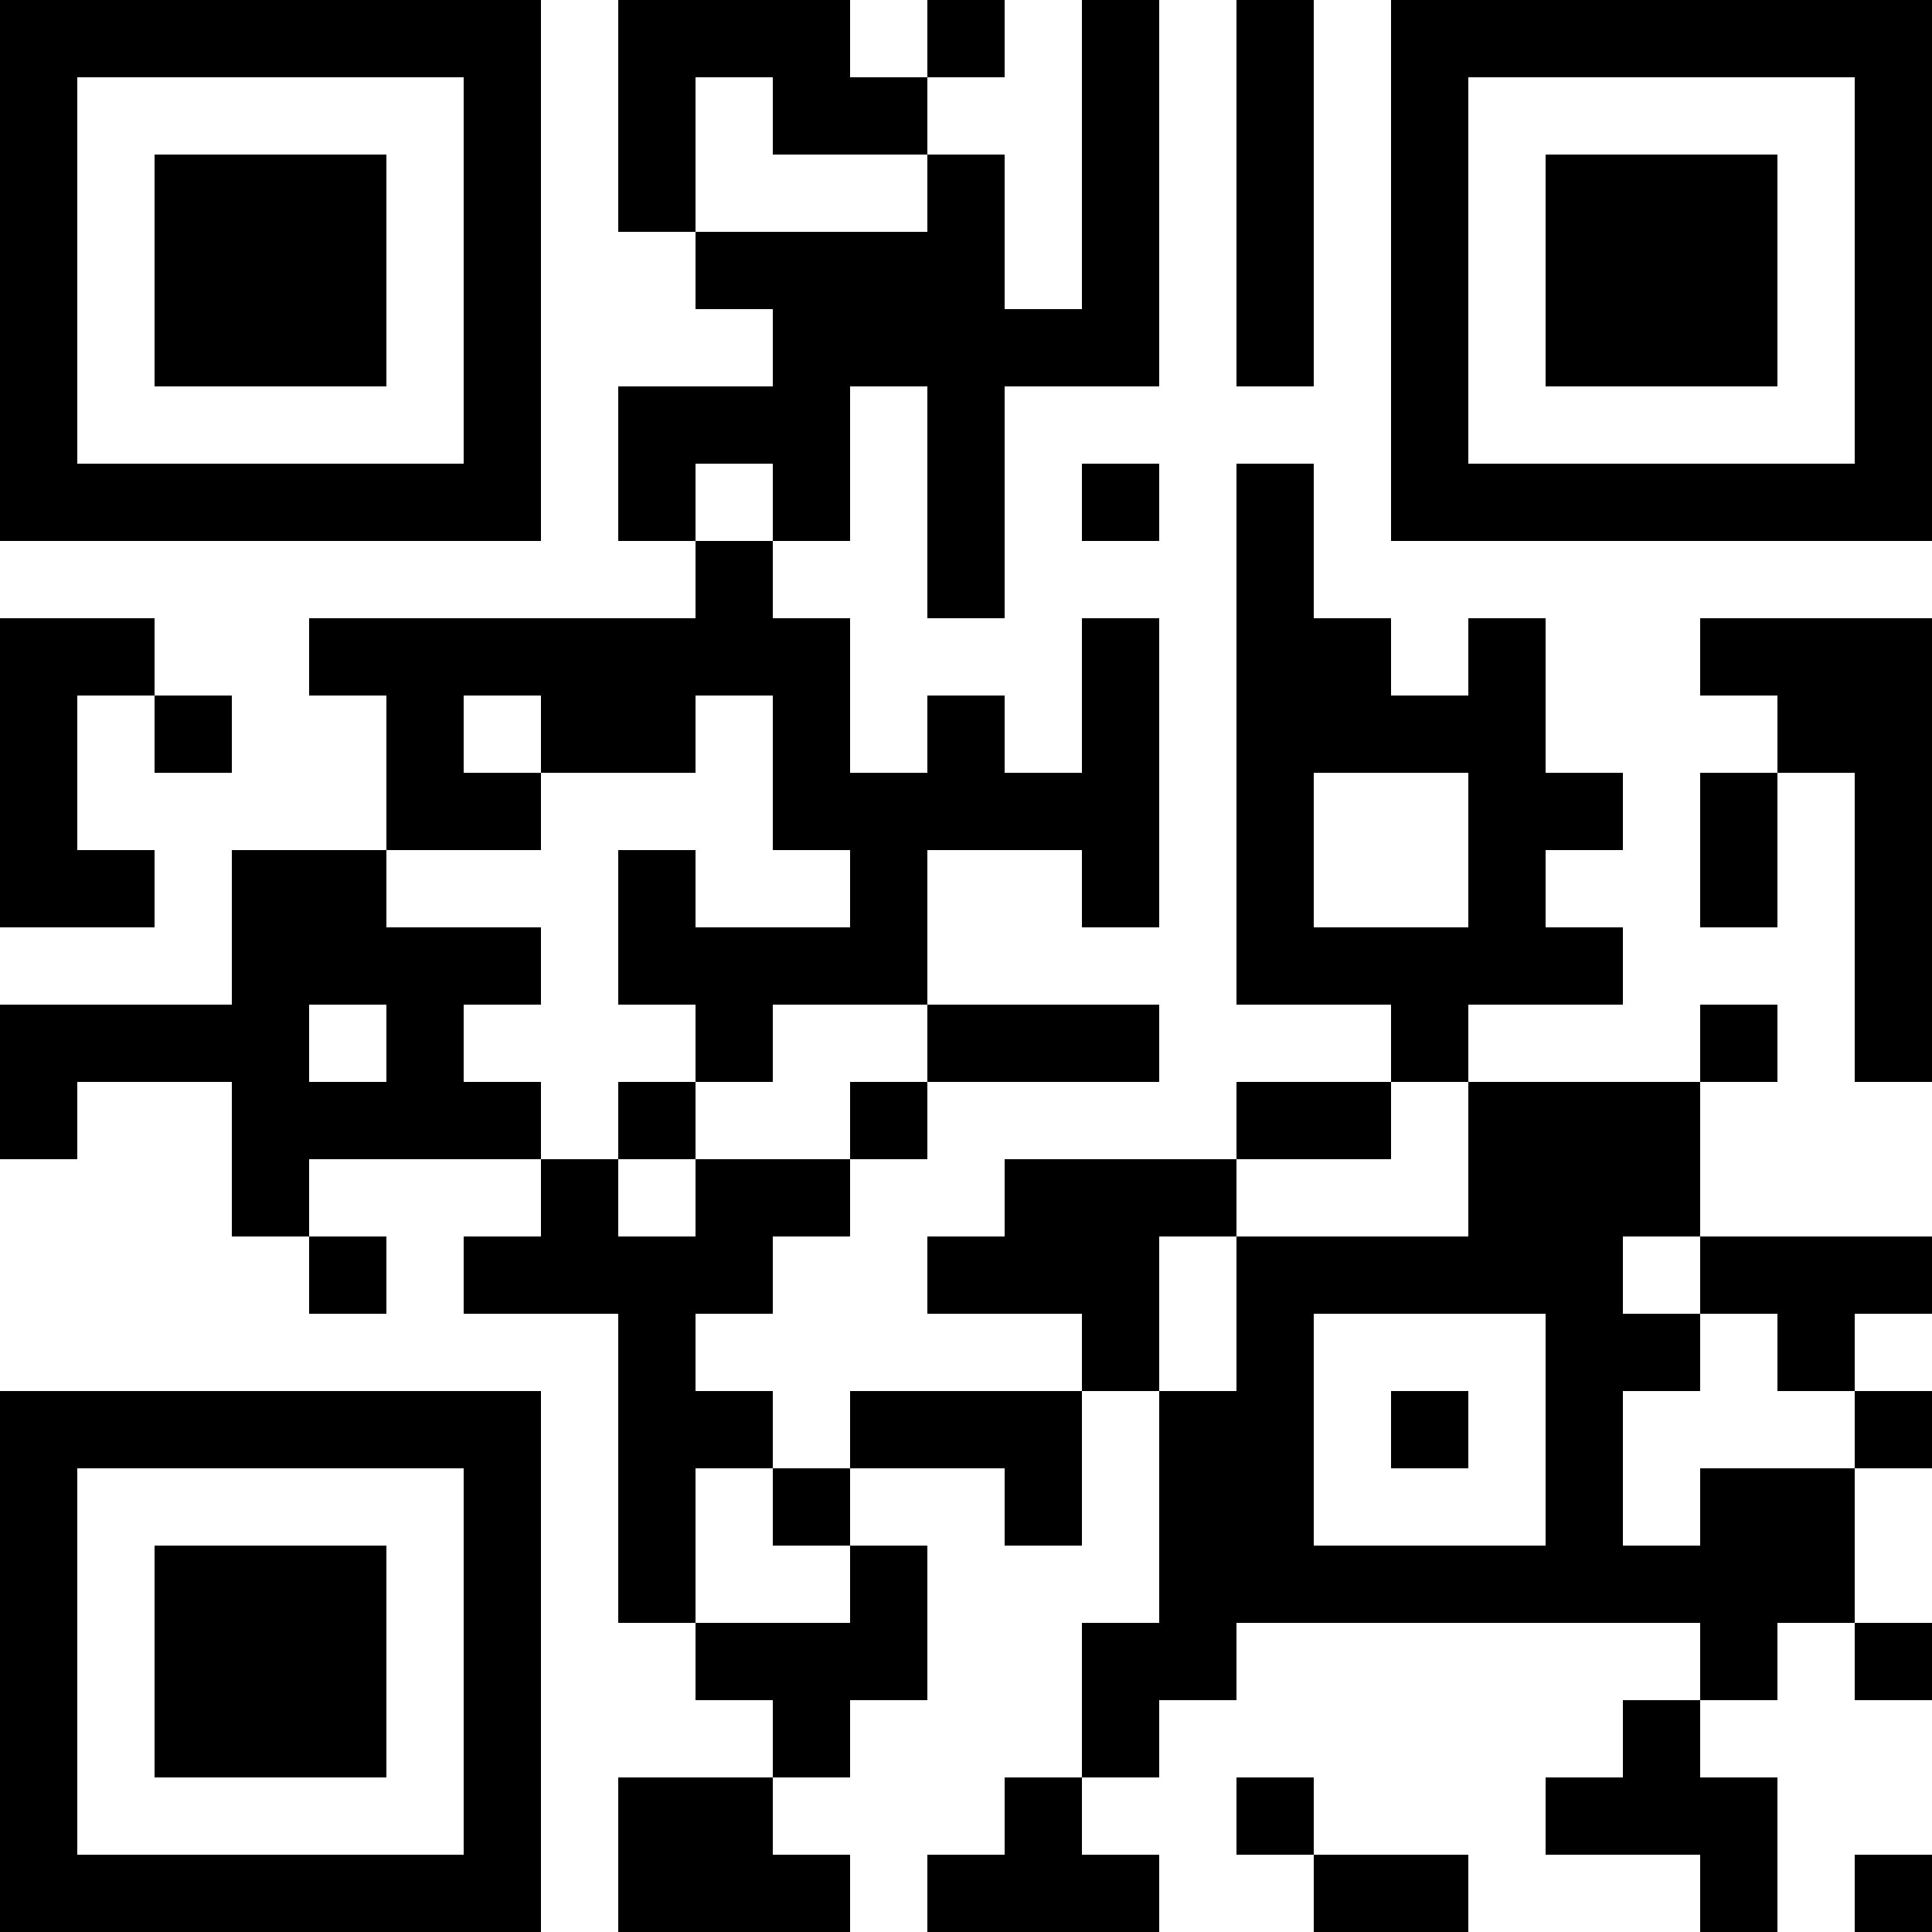 <?xml version="1.0" standalone="yes"?>
<svg xmlns="http://www.w3.org/2000/svg" version="1.1" width="410" height="410">
<rect x="0" y="0" width="410" height="410" style="fill:#ffffff;shape-rendering:crispEdges;"/>
<rect x="0" y="0" width="16.4" height="16.4" style="fill:#000000;shape-rendering:crispEdges;"/>
<rect x="16.4" y="0" width="16.4" height="16.4" style="fill:#000000;shape-rendering:crispEdges;"/>
<rect x="32.8" y="0" width="16.4" height="16.4" style="fill:#000000;shape-rendering:crispEdges;"/>
<rect x="49.2" y="0" width="16.4" height="16.4" style="fill:#000000;shape-rendering:crispEdges;"/>
<rect x="65.6" y="0" width="16.4" height="16.4" style="fill:#000000;shape-rendering:crispEdges;"/>
<rect x="82" y="0" width="16.4" height="16.4" style="fill:#000000;shape-rendering:crispEdges;"/>
<rect x="98.4" y="0" width="16.4" height="16.4" style="fill:#000000;shape-rendering:crispEdges;"/>
<rect x="131.2" y="0" width="16.4" height="16.4" style="fill:#000000;shape-rendering:crispEdges;"/>
<rect x="147.6" y="0" width="16.4" height="16.4" style="fill:#000000;shape-rendering:crispEdges;"/>
<rect x="164" y="0" width="16.4" height="16.4" style="fill:#000000;shape-rendering:crispEdges;"/>
<rect x="196.8" y="0" width="16.4" height="16.4" style="fill:#000000;shape-rendering:crispEdges;"/>
<rect x="229.6" y="0" width="16.4" height="16.4" style="fill:#000000;shape-rendering:crispEdges;"/>
<rect x="262.4" y="0" width="16.4" height="16.4" style="fill:#000000;shape-rendering:crispEdges;"/>
<rect x="295.2" y="0" width="16.4" height="16.4" style="fill:#000000;shape-rendering:crispEdges;"/>
<rect x="311.6" y="0" width="16.4" height="16.4" style="fill:#000000;shape-rendering:crispEdges;"/>
<rect x="328" y="0" width="16.4" height="16.4" style="fill:#000000;shape-rendering:crispEdges;"/>
<rect x="344.4" y="0" width="16.4" height="16.4" style="fill:#000000;shape-rendering:crispEdges;"/>
<rect x="360.8" y="0" width="16.4" height="16.4" style="fill:#000000;shape-rendering:crispEdges;"/>
<rect x="377.2" y="0" width="16.4" height="16.4" style="fill:#000000;shape-rendering:crispEdges;"/>
<rect x="393.6" y="0" width="16.4" height="16.4" style="fill:#000000;shape-rendering:crispEdges;"/>
<rect x="0" y="16.4" width="16.4" height="16.4" style="fill:#000000;shape-rendering:crispEdges;"/>
<rect x="98.4" y="16.4" width="16.4" height="16.4" style="fill:#000000;shape-rendering:crispEdges;"/>
<rect x="131.2" y="16.4" width="16.4" height="16.4" style="fill:#000000;shape-rendering:crispEdges;"/>
<rect x="164" y="16.4" width="16.4" height="16.4" style="fill:#000000;shape-rendering:crispEdges;"/>
<rect x="180.4" y="16.4" width="16.4" height="16.4" style="fill:#000000;shape-rendering:crispEdges;"/>
<rect x="229.6" y="16.4" width="16.4" height="16.4" style="fill:#000000;shape-rendering:crispEdges;"/>
<rect x="262.4" y="16.4" width="16.4" height="16.4" style="fill:#000000;shape-rendering:crispEdges;"/>
<rect x="295.2" y="16.4" width="16.4" height="16.4" style="fill:#000000;shape-rendering:crispEdges;"/>
<rect x="393.6" y="16.4" width="16.4" height="16.4" style="fill:#000000;shape-rendering:crispEdges;"/>
<rect x="0" y="32.8" width="16.4" height="16.4" style="fill:#000000;shape-rendering:crispEdges;"/>
<rect x="32.8" y="32.8" width="16.4" height="16.4" style="fill:#000000;shape-rendering:crispEdges;"/>
<rect x="49.2" y="32.8" width="16.4" height="16.4" style="fill:#000000;shape-rendering:crispEdges;"/>
<rect x="65.6" y="32.8" width="16.4" height="16.4" style="fill:#000000;shape-rendering:crispEdges;"/>
<rect x="98.4" y="32.8" width="16.4" height="16.4" style="fill:#000000;shape-rendering:crispEdges;"/>
<rect x="131.2" y="32.8" width="16.4" height="16.4" style="fill:#000000;shape-rendering:crispEdges;"/>
<rect x="196.8" y="32.8" width="16.4" height="16.4" style="fill:#000000;shape-rendering:crispEdges;"/>
<rect x="229.6" y="32.8" width="16.4" height="16.4" style="fill:#000000;shape-rendering:crispEdges;"/>
<rect x="262.4" y="32.8" width="16.4" height="16.4" style="fill:#000000;shape-rendering:crispEdges;"/>
<rect x="295.2" y="32.8" width="16.4" height="16.4" style="fill:#000000;shape-rendering:crispEdges;"/>
<rect x="328" y="32.8" width="16.4" height="16.4" style="fill:#000000;shape-rendering:crispEdges;"/>
<rect x="344.4" y="32.8" width="16.4" height="16.4" style="fill:#000000;shape-rendering:crispEdges;"/>
<rect x="360.8" y="32.8" width="16.4" height="16.4" style="fill:#000000;shape-rendering:crispEdges;"/>
<rect x="393.6" y="32.8" width="16.4" height="16.4" style="fill:#000000;shape-rendering:crispEdges;"/>
<rect x="0" y="49.2" width="16.4" height="16.4" style="fill:#000000;shape-rendering:crispEdges;"/>
<rect x="32.8" y="49.2" width="16.4" height="16.4" style="fill:#000000;shape-rendering:crispEdges;"/>
<rect x="49.2" y="49.2" width="16.4" height="16.4" style="fill:#000000;shape-rendering:crispEdges;"/>
<rect x="65.6" y="49.2" width="16.4" height="16.4" style="fill:#000000;shape-rendering:crispEdges;"/>
<rect x="98.4" y="49.2" width="16.4" height="16.4" style="fill:#000000;shape-rendering:crispEdges;"/>
<rect x="147.6" y="49.2" width="16.4" height="16.4" style="fill:#000000;shape-rendering:crispEdges;"/>
<rect x="164" y="49.2" width="16.4" height="16.4" style="fill:#000000;shape-rendering:crispEdges;"/>
<rect x="180.4" y="49.2" width="16.4" height="16.4" style="fill:#000000;shape-rendering:crispEdges;"/>
<rect x="196.8" y="49.2" width="16.4" height="16.4" style="fill:#000000;shape-rendering:crispEdges;"/>
<rect x="229.6" y="49.2" width="16.4" height="16.4" style="fill:#000000;shape-rendering:crispEdges;"/>
<rect x="262.4" y="49.2" width="16.4" height="16.4" style="fill:#000000;shape-rendering:crispEdges;"/>
<rect x="295.2" y="49.2" width="16.4" height="16.4" style="fill:#000000;shape-rendering:crispEdges;"/>
<rect x="328" y="49.2" width="16.4" height="16.4" style="fill:#000000;shape-rendering:crispEdges;"/>
<rect x="344.4" y="49.2" width="16.4" height="16.4" style="fill:#000000;shape-rendering:crispEdges;"/>
<rect x="360.8" y="49.2" width="16.4" height="16.4" style="fill:#000000;shape-rendering:crispEdges;"/>
<rect x="393.6" y="49.2" width="16.4" height="16.4" style="fill:#000000;shape-rendering:crispEdges;"/>
<rect x="0" y="65.6" width="16.4" height="16.4" style="fill:#000000;shape-rendering:crispEdges;"/>
<rect x="32.8" y="65.6" width="16.4" height="16.4" style="fill:#000000;shape-rendering:crispEdges;"/>
<rect x="49.2" y="65.6" width="16.4" height="16.4" style="fill:#000000;shape-rendering:crispEdges;"/>
<rect x="65.6" y="65.6" width="16.4" height="16.4" style="fill:#000000;shape-rendering:crispEdges;"/>
<rect x="98.4" y="65.6" width="16.4" height="16.4" style="fill:#000000;shape-rendering:crispEdges;"/>
<rect x="164" y="65.6" width="16.4" height="16.4" style="fill:#000000;shape-rendering:crispEdges;"/>
<rect x="180.4" y="65.6" width="16.4" height="16.4" style="fill:#000000;shape-rendering:crispEdges;"/>
<rect x="196.8" y="65.6" width="16.4" height="16.4" style="fill:#000000;shape-rendering:crispEdges;"/>
<rect x="213.2" y="65.6" width="16.4" height="16.4" style="fill:#000000;shape-rendering:crispEdges;"/>
<rect x="229.6" y="65.6" width="16.4" height="16.4" style="fill:#000000;shape-rendering:crispEdges;"/>
<rect x="262.4" y="65.6" width="16.4" height="16.4" style="fill:#000000;shape-rendering:crispEdges;"/>
<rect x="295.2" y="65.6" width="16.4" height="16.4" style="fill:#000000;shape-rendering:crispEdges;"/>
<rect x="328" y="65.6" width="16.4" height="16.4" style="fill:#000000;shape-rendering:crispEdges;"/>
<rect x="344.4" y="65.6" width="16.4" height="16.4" style="fill:#000000;shape-rendering:crispEdges;"/>
<rect x="360.8" y="65.6" width="16.4" height="16.4" style="fill:#000000;shape-rendering:crispEdges;"/>
<rect x="393.6" y="65.6" width="16.4" height="16.4" style="fill:#000000;shape-rendering:crispEdges;"/>
<rect x="0" y="82" width="16.4" height="16.4" style="fill:#000000;shape-rendering:crispEdges;"/>
<rect x="98.4" y="82" width="16.4" height="16.4" style="fill:#000000;shape-rendering:crispEdges;"/>
<rect x="131.2" y="82" width="16.4" height="16.4" style="fill:#000000;shape-rendering:crispEdges;"/>
<rect x="147.6" y="82" width="16.4" height="16.4" style="fill:#000000;shape-rendering:crispEdges;"/>
<rect x="164" y="82" width="16.4" height="16.4" style="fill:#000000;shape-rendering:crispEdges;"/>
<rect x="196.8" y="82" width="16.4" height="16.4" style="fill:#000000;shape-rendering:crispEdges;"/>
<rect x="295.2" y="82" width="16.4" height="16.4" style="fill:#000000;shape-rendering:crispEdges;"/>
<rect x="393.6" y="82" width="16.4" height="16.4" style="fill:#000000;shape-rendering:crispEdges;"/>
<rect x="0" y="98.4" width="16.4" height="16.4" style="fill:#000000;shape-rendering:crispEdges;"/>
<rect x="16.4" y="98.4" width="16.4" height="16.4" style="fill:#000000;shape-rendering:crispEdges;"/>
<rect x="32.8" y="98.4" width="16.4" height="16.4" style="fill:#000000;shape-rendering:crispEdges;"/>
<rect x="49.2" y="98.4" width="16.4" height="16.4" style="fill:#000000;shape-rendering:crispEdges;"/>
<rect x="65.6" y="98.4" width="16.4" height="16.4" style="fill:#000000;shape-rendering:crispEdges;"/>
<rect x="82" y="98.4" width="16.4" height="16.4" style="fill:#000000;shape-rendering:crispEdges;"/>
<rect x="98.4" y="98.4" width="16.4" height="16.4" style="fill:#000000;shape-rendering:crispEdges;"/>
<rect x="131.2" y="98.4" width="16.4" height="16.4" style="fill:#000000;shape-rendering:crispEdges;"/>
<rect x="164" y="98.4" width="16.4" height="16.4" style="fill:#000000;shape-rendering:crispEdges;"/>
<rect x="196.8" y="98.4" width="16.4" height="16.4" style="fill:#000000;shape-rendering:crispEdges;"/>
<rect x="229.6" y="98.4" width="16.4" height="16.4" style="fill:#000000;shape-rendering:crispEdges;"/>
<rect x="262.4" y="98.4" width="16.4" height="16.4" style="fill:#000000;shape-rendering:crispEdges;"/>
<rect x="295.2" y="98.4" width="16.4" height="16.4" style="fill:#000000;shape-rendering:crispEdges;"/>
<rect x="311.6" y="98.4" width="16.4" height="16.4" style="fill:#000000;shape-rendering:crispEdges;"/>
<rect x="328" y="98.4" width="16.4" height="16.4" style="fill:#000000;shape-rendering:crispEdges;"/>
<rect x="344.4" y="98.4" width="16.4" height="16.4" style="fill:#000000;shape-rendering:crispEdges;"/>
<rect x="360.8" y="98.4" width="16.4" height="16.4" style="fill:#000000;shape-rendering:crispEdges;"/>
<rect x="377.2" y="98.4" width="16.4" height="16.4" style="fill:#000000;shape-rendering:crispEdges;"/>
<rect x="393.6" y="98.4" width="16.4" height="16.4" style="fill:#000000;shape-rendering:crispEdges;"/>
<rect x="147.6" y="114.8" width="16.4" height="16.4" style="fill:#000000;shape-rendering:crispEdges;"/>
<rect x="196.8" y="114.8" width="16.4" height="16.4" style="fill:#000000;shape-rendering:crispEdges;"/>
<rect x="262.4" y="114.8" width="16.4" height="16.4" style="fill:#000000;shape-rendering:crispEdges;"/>
<rect x="0" y="131.2" width="16.4" height="16.4" style="fill:#000000;shape-rendering:crispEdges;"/>
<rect x="16.4" y="131.2" width="16.4" height="16.4" style="fill:#000000;shape-rendering:crispEdges;"/>
<rect x="65.6" y="131.2" width="16.4" height="16.4" style="fill:#000000;shape-rendering:crispEdges;"/>
<rect x="82" y="131.2" width="16.4" height="16.4" style="fill:#000000;shape-rendering:crispEdges;"/>
<rect x="98.4" y="131.2" width="16.4" height="16.4" style="fill:#000000;shape-rendering:crispEdges;"/>
<rect x="114.8" y="131.2" width="16.4" height="16.4" style="fill:#000000;shape-rendering:crispEdges;"/>
<rect x="131.2" y="131.2" width="16.4" height="16.4" style="fill:#000000;shape-rendering:crispEdges;"/>
<rect x="147.6" y="131.2" width="16.4" height="16.4" style="fill:#000000;shape-rendering:crispEdges;"/>
<rect x="164" y="131.2" width="16.4" height="16.4" style="fill:#000000;shape-rendering:crispEdges;"/>
<rect x="229.6" y="131.2" width="16.4" height="16.4" style="fill:#000000;shape-rendering:crispEdges;"/>
<rect x="262.4" y="131.2" width="16.4" height="16.4" style="fill:#000000;shape-rendering:crispEdges;"/>
<rect x="278.8" y="131.2" width="16.4" height="16.4" style="fill:#000000;shape-rendering:crispEdges;"/>
<rect x="311.6" y="131.2" width="16.4" height="16.4" style="fill:#000000;shape-rendering:crispEdges;"/>
<rect x="360.8" y="131.2" width="16.4" height="16.4" style="fill:#000000;shape-rendering:crispEdges;"/>
<rect x="377.2" y="131.2" width="16.4" height="16.4" style="fill:#000000;shape-rendering:crispEdges;"/>
<rect x="393.6" y="131.2" width="16.4" height="16.4" style="fill:#000000;shape-rendering:crispEdges;"/>
<rect x="0" y="147.6" width="16.4" height="16.4" style="fill:#000000;shape-rendering:crispEdges;"/>
<rect x="32.8" y="147.6" width="16.4" height="16.4" style="fill:#000000;shape-rendering:crispEdges;"/>
<rect x="82" y="147.6" width="16.4" height="16.4" style="fill:#000000;shape-rendering:crispEdges;"/>
<rect x="114.8" y="147.6" width="16.4" height="16.4" style="fill:#000000;shape-rendering:crispEdges;"/>
<rect x="131.2" y="147.6" width="16.4" height="16.4" style="fill:#000000;shape-rendering:crispEdges;"/>
<rect x="164" y="147.6" width="16.4" height="16.4" style="fill:#000000;shape-rendering:crispEdges;"/>
<rect x="196.8" y="147.6" width="16.4" height="16.4" style="fill:#000000;shape-rendering:crispEdges;"/>
<rect x="229.6" y="147.6" width="16.4" height="16.4" style="fill:#000000;shape-rendering:crispEdges;"/>
<rect x="262.4" y="147.6" width="16.4" height="16.4" style="fill:#000000;shape-rendering:crispEdges;"/>
<rect x="278.8" y="147.6" width="16.4" height="16.4" style="fill:#000000;shape-rendering:crispEdges;"/>
<rect x="295.2" y="147.6" width="16.4" height="16.4" style="fill:#000000;shape-rendering:crispEdges;"/>
<rect x="311.6" y="147.6" width="16.4" height="16.4" style="fill:#000000;shape-rendering:crispEdges;"/>
<rect x="377.2" y="147.6" width="16.4" height="16.4" style="fill:#000000;shape-rendering:crispEdges;"/>
<rect x="393.6" y="147.6" width="16.4" height="16.4" style="fill:#000000;shape-rendering:crispEdges;"/>
<rect x="0" y="164" width="16.4" height="16.4" style="fill:#000000;shape-rendering:crispEdges;"/>
<rect x="82" y="164" width="16.4" height="16.4" style="fill:#000000;shape-rendering:crispEdges;"/>
<rect x="98.4" y="164" width="16.4" height="16.4" style="fill:#000000;shape-rendering:crispEdges;"/>
<rect x="164" y="164" width="16.4" height="16.4" style="fill:#000000;shape-rendering:crispEdges;"/>
<rect x="180.4" y="164" width="16.4" height="16.4" style="fill:#000000;shape-rendering:crispEdges;"/>
<rect x="196.8" y="164" width="16.4" height="16.4" style="fill:#000000;shape-rendering:crispEdges;"/>
<rect x="213.2" y="164" width="16.4" height="16.4" style="fill:#000000;shape-rendering:crispEdges;"/>
<rect x="229.6" y="164" width="16.4" height="16.4" style="fill:#000000;shape-rendering:crispEdges;"/>
<rect x="262.4" y="164" width="16.4" height="16.4" style="fill:#000000;shape-rendering:crispEdges;"/>
<rect x="311.6" y="164" width="16.4" height="16.4" style="fill:#000000;shape-rendering:crispEdges;"/>
<rect x="328" y="164" width="16.4" height="16.4" style="fill:#000000;shape-rendering:crispEdges;"/>
<rect x="360.8" y="164" width="16.4" height="16.4" style="fill:#000000;shape-rendering:crispEdges;"/>
<rect x="393.6" y="164" width="16.4" height="16.4" style="fill:#000000;shape-rendering:crispEdges;"/>
<rect x="0" y="180.4" width="16.4" height="16.4" style="fill:#000000;shape-rendering:crispEdges;"/>
<rect x="16.4" y="180.4" width="16.4" height="16.4" style="fill:#000000;shape-rendering:crispEdges;"/>
<rect x="49.2" y="180.4" width="16.4" height="16.4" style="fill:#000000;shape-rendering:crispEdges;"/>
<rect x="65.6" y="180.4" width="16.4" height="16.4" style="fill:#000000;shape-rendering:crispEdges;"/>
<rect x="131.2" y="180.4" width="16.4" height="16.4" style="fill:#000000;shape-rendering:crispEdges;"/>
<rect x="180.4" y="180.4" width="16.4" height="16.4" style="fill:#000000;shape-rendering:crispEdges;"/>
<rect x="229.6" y="180.4" width="16.4" height="16.4" style="fill:#000000;shape-rendering:crispEdges;"/>
<rect x="262.4" y="180.4" width="16.4" height="16.4" style="fill:#000000;shape-rendering:crispEdges;"/>
<rect x="311.6" y="180.4" width="16.4" height="16.4" style="fill:#000000;shape-rendering:crispEdges;"/>
<rect x="360.8" y="180.4" width="16.4" height="16.4" style="fill:#000000;shape-rendering:crispEdges;"/>
<rect x="393.6" y="180.4" width="16.4" height="16.4" style="fill:#000000;shape-rendering:crispEdges;"/>
<rect x="49.2" y="196.8" width="16.4" height="16.4" style="fill:#000000;shape-rendering:crispEdges;"/>
<rect x="65.6" y="196.8" width="16.4" height="16.4" style="fill:#000000;shape-rendering:crispEdges;"/>
<rect x="82" y="196.8" width="16.4" height="16.4" style="fill:#000000;shape-rendering:crispEdges;"/>
<rect x="98.4" y="196.8" width="16.4" height="16.4" style="fill:#000000;shape-rendering:crispEdges;"/>
<rect x="131.2" y="196.8" width="16.4" height="16.4" style="fill:#000000;shape-rendering:crispEdges;"/>
<rect x="147.6" y="196.8" width="16.4" height="16.4" style="fill:#000000;shape-rendering:crispEdges;"/>
<rect x="164" y="196.8" width="16.4" height="16.4" style="fill:#000000;shape-rendering:crispEdges;"/>
<rect x="180.4" y="196.8" width="16.4" height="16.4" style="fill:#000000;shape-rendering:crispEdges;"/>
<rect x="262.4" y="196.8" width="16.4" height="16.4" style="fill:#000000;shape-rendering:crispEdges;"/>
<rect x="278.8" y="196.8" width="16.4" height="16.4" style="fill:#000000;shape-rendering:crispEdges;"/>
<rect x="295.2" y="196.8" width="16.4" height="16.4" style="fill:#000000;shape-rendering:crispEdges;"/>
<rect x="311.6" y="196.8" width="16.4" height="16.4" style="fill:#000000;shape-rendering:crispEdges;"/>
<rect x="328" y="196.8" width="16.4" height="16.4" style="fill:#000000;shape-rendering:crispEdges;"/>
<rect x="393.6" y="196.8" width="16.4" height="16.4" style="fill:#000000;shape-rendering:crispEdges;"/>
<rect x="0" y="213.2" width="16.4" height="16.4" style="fill:#000000;shape-rendering:crispEdges;"/>
<rect x="16.4" y="213.2" width="16.4" height="16.4" style="fill:#000000;shape-rendering:crispEdges;"/>
<rect x="32.8" y="213.2" width="16.4" height="16.4" style="fill:#000000;shape-rendering:crispEdges;"/>
<rect x="49.2" y="213.2" width="16.4" height="16.4" style="fill:#000000;shape-rendering:crispEdges;"/>
<rect x="82" y="213.2" width="16.4" height="16.4" style="fill:#000000;shape-rendering:crispEdges;"/>
<rect x="147.6" y="213.2" width="16.4" height="16.4" style="fill:#000000;shape-rendering:crispEdges;"/>
<rect x="196.8" y="213.2" width="16.4" height="16.4" style="fill:#000000;shape-rendering:crispEdges;"/>
<rect x="213.2" y="213.2" width="16.4" height="16.4" style="fill:#000000;shape-rendering:crispEdges;"/>
<rect x="229.6" y="213.2" width="16.4" height="16.4" style="fill:#000000;shape-rendering:crispEdges;"/>
<rect x="295.2" y="213.2" width="16.4" height="16.4" style="fill:#000000;shape-rendering:crispEdges;"/>
<rect x="360.8" y="213.2" width="16.4" height="16.4" style="fill:#000000;shape-rendering:crispEdges;"/>
<rect x="393.6" y="213.2" width="16.4" height="16.4" style="fill:#000000;shape-rendering:crispEdges;"/>
<rect x="0" y="229.6" width="16.4" height="16.4" style="fill:#000000;shape-rendering:crispEdges;"/>
<rect x="49.2" y="229.6" width="16.4" height="16.4" style="fill:#000000;shape-rendering:crispEdges;"/>
<rect x="65.6" y="229.6" width="16.4" height="16.4" style="fill:#000000;shape-rendering:crispEdges;"/>
<rect x="82" y="229.6" width="16.4" height="16.4" style="fill:#000000;shape-rendering:crispEdges;"/>
<rect x="98.4" y="229.6" width="16.4" height="16.4" style="fill:#000000;shape-rendering:crispEdges;"/>
<rect x="131.2" y="229.6" width="16.4" height="16.4" style="fill:#000000;shape-rendering:crispEdges;"/>
<rect x="180.4" y="229.6" width="16.4" height="16.4" style="fill:#000000;shape-rendering:crispEdges;"/>
<rect x="262.4" y="229.6" width="16.4" height="16.4" style="fill:#000000;shape-rendering:crispEdges;"/>
<rect x="278.8" y="229.6" width="16.4" height="16.4" style="fill:#000000;shape-rendering:crispEdges;"/>
<rect x="311.6" y="229.6" width="16.4" height="16.4" style="fill:#000000;shape-rendering:crispEdges;"/>
<rect x="328" y="229.6" width="16.4" height="16.4" style="fill:#000000;shape-rendering:crispEdges;"/>
<rect x="344.4" y="229.6" width="16.4" height="16.4" style="fill:#000000;shape-rendering:crispEdges;"/>
<rect x="49.2" y="246" width="16.4" height="16.4" style="fill:#000000;shape-rendering:crispEdges;"/>
<rect x="114.8" y="246" width="16.4" height="16.4" style="fill:#000000;shape-rendering:crispEdges;"/>
<rect x="147.6" y="246" width="16.4" height="16.4" style="fill:#000000;shape-rendering:crispEdges;"/>
<rect x="164" y="246" width="16.4" height="16.4" style="fill:#000000;shape-rendering:crispEdges;"/>
<rect x="213.2" y="246" width="16.4" height="16.4" style="fill:#000000;shape-rendering:crispEdges;"/>
<rect x="229.6" y="246" width="16.4" height="16.4" style="fill:#000000;shape-rendering:crispEdges;"/>
<rect x="246" y="246" width="16.4" height="16.4" style="fill:#000000;shape-rendering:crispEdges;"/>
<rect x="311.6" y="246" width="16.4" height="16.4" style="fill:#000000;shape-rendering:crispEdges;"/>
<rect x="328" y="246" width="16.4" height="16.4" style="fill:#000000;shape-rendering:crispEdges;"/>
<rect x="344.4" y="246" width="16.4" height="16.4" style="fill:#000000;shape-rendering:crispEdges;"/>
<rect x="65.6" y="262.4" width="16.4" height="16.4" style="fill:#000000;shape-rendering:crispEdges;"/>
<rect x="98.4" y="262.4" width="16.4" height="16.4" style="fill:#000000;shape-rendering:crispEdges;"/>
<rect x="114.8" y="262.4" width="16.4" height="16.4" style="fill:#000000;shape-rendering:crispEdges;"/>
<rect x="131.2" y="262.4" width="16.4" height="16.4" style="fill:#000000;shape-rendering:crispEdges;"/>
<rect x="147.6" y="262.4" width="16.4" height="16.4" style="fill:#000000;shape-rendering:crispEdges;"/>
<rect x="196.8" y="262.4" width="16.4" height="16.4" style="fill:#000000;shape-rendering:crispEdges;"/>
<rect x="213.2" y="262.4" width="16.4" height="16.4" style="fill:#000000;shape-rendering:crispEdges;"/>
<rect x="229.6" y="262.4" width="16.4" height="16.4" style="fill:#000000;shape-rendering:crispEdges;"/>
<rect x="262.4" y="262.4" width="16.4" height="16.4" style="fill:#000000;shape-rendering:crispEdges;"/>
<rect x="278.8" y="262.4" width="16.4" height="16.4" style="fill:#000000;shape-rendering:crispEdges;"/>
<rect x="295.2" y="262.4" width="16.4" height="16.4" style="fill:#000000;shape-rendering:crispEdges;"/>
<rect x="311.6" y="262.4" width="16.4" height="16.4" style="fill:#000000;shape-rendering:crispEdges;"/>
<rect x="328" y="262.4" width="16.4" height="16.4" style="fill:#000000;shape-rendering:crispEdges;"/>
<rect x="360.8" y="262.4" width="16.4" height="16.4" style="fill:#000000;shape-rendering:crispEdges;"/>
<rect x="377.2" y="262.4" width="16.4" height="16.4" style="fill:#000000;shape-rendering:crispEdges;"/>
<rect x="393.6" y="262.4" width="16.4" height="16.4" style="fill:#000000;shape-rendering:crispEdges;"/>
<rect x="131.2" y="278.8" width="16.4" height="16.4" style="fill:#000000;shape-rendering:crispEdges;"/>
<rect x="229.6" y="278.8" width="16.4" height="16.4" style="fill:#000000;shape-rendering:crispEdges;"/>
<rect x="262.4" y="278.8" width="16.4" height="16.4" style="fill:#000000;shape-rendering:crispEdges;"/>
<rect x="328" y="278.8" width="16.4" height="16.4" style="fill:#000000;shape-rendering:crispEdges;"/>
<rect x="344.4" y="278.8" width="16.4" height="16.4" style="fill:#000000;shape-rendering:crispEdges;"/>
<rect x="377.2" y="278.8" width="16.4" height="16.4" style="fill:#000000;shape-rendering:crispEdges;"/>
<rect x="0" y="295.2" width="16.4" height="16.4" style="fill:#000000;shape-rendering:crispEdges;"/>
<rect x="16.4" y="295.2" width="16.4" height="16.4" style="fill:#000000;shape-rendering:crispEdges;"/>
<rect x="32.8" y="295.2" width="16.4" height="16.4" style="fill:#000000;shape-rendering:crispEdges;"/>
<rect x="49.2" y="295.2" width="16.4" height="16.4" style="fill:#000000;shape-rendering:crispEdges;"/>
<rect x="65.6" y="295.2" width="16.4" height="16.4" style="fill:#000000;shape-rendering:crispEdges;"/>
<rect x="82" y="295.2" width="16.4" height="16.4" style="fill:#000000;shape-rendering:crispEdges;"/>
<rect x="98.4" y="295.2" width="16.4" height="16.4" style="fill:#000000;shape-rendering:crispEdges;"/>
<rect x="131.2" y="295.2" width="16.4" height="16.4" style="fill:#000000;shape-rendering:crispEdges;"/>
<rect x="147.6" y="295.2" width="16.4" height="16.4" style="fill:#000000;shape-rendering:crispEdges;"/>
<rect x="180.4" y="295.2" width="16.4" height="16.4" style="fill:#000000;shape-rendering:crispEdges;"/>
<rect x="196.8" y="295.2" width="16.4" height="16.4" style="fill:#000000;shape-rendering:crispEdges;"/>
<rect x="213.2" y="295.2" width="16.4" height="16.4" style="fill:#000000;shape-rendering:crispEdges;"/>
<rect x="246" y="295.2" width="16.4" height="16.4" style="fill:#000000;shape-rendering:crispEdges;"/>
<rect x="262.4" y="295.2" width="16.4" height="16.4" style="fill:#000000;shape-rendering:crispEdges;"/>
<rect x="295.2" y="295.2" width="16.4" height="16.4" style="fill:#000000;shape-rendering:crispEdges;"/>
<rect x="328" y="295.2" width="16.4" height="16.4" style="fill:#000000;shape-rendering:crispEdges;"/>
<rect x="393.6" y="295.2" width="16.4" height="16.4" style="fill:#000000;shape-rendering:crispEdges;"/>
<rect x="0" y="311.6" width="16.4" height="16.4" style="fill:#000000;shape-rendering:crispEdges;"/>
<rect x="98.4" y="311.6" width="16.4" height="16.4" style="fill:#000000;shape-rendering:crispEdges;"/>
<rect x="131.2" y="311.6" width="16.4" height="16.4" style="fill:#000000;shape-rendering:crispEdges;"/>
<rect x="164" y="311.6" width="16.4" height="16.4" style="fill:#000000;shape-rendering:crispEdges;"/>
<rect x="213.2" y="311.6" width="16.4" height="16.4" style="fill:#000000;shape-rendering:crispEdges;"/>
<rect x="246" y="311.6" width="16.4" height="16.4" style="fill:#000000;shape-rendering:crispEdges;"/>
<rect x="262.4" y="311.6" width="16.4" height="16.4" style="fill:#000000;shape-rendering:crispEdges;"/>
<rect x="328" y="311.6" width="16.4" height="16.4" style="fill:#000000;shape-rendering:crispEdges;"/>
<rect x="360.8" y="311.6" width="16.4" height="16.4" style="fill:#000000;shape-rendering:crispEdges;"/>
<rect x="377.2" y="311.6" width="16.4" height="16.4" style="fill:#000000;shape-rendering:crispEdges;"/>
<rect x="0" y="328" width="16.4" height="16.4" style="fill:#000000;shape-rendering:crispEdges;"/>
<rect x="32.8" y="328" width="16.4" height="16.4" style="fill:#000000;shape-rendering:crispEdges;"/>
<rect x="49.2" y="328" width="16.4" height="16.4" style="fill:#000000;shape-rendering:crispEdges;"/>
<rect x="65.6" y="328" width="16.4" height="16.4" style="fill:#000000;shape-rendering:crispEdges;"/>
<rect x="98.4" y="328" width="16.4" height="16.4" style="fill:#000000;shape-rendering:crispEdges;"/>
<rect x="131.2" y="328" width="16.4" height="16.4" style="fill:#000000;shape-rendering:crispEdges;"/>
<rect x="180.4" y="328" width="16.4" height="16.4" style="fill:#000000;shape-rendering:crispEdges;"/>
<rect x="246" y="328" width="16.4" height="16.4" style="fill:#000000;shape-rendering:crispEdges;"/>
<rect x="262.4" y="328" width="16.4" height="16.4" style="fill:#000000;shape-rendering:crispEdges;"/>
<rect x="278.8" y="328" width="16.4" height="16.4" style="fill:#000000;shape-rendering:crispEdges;"/>
<rect x="295.2" y="328" width="16.4" height="16.4" style="fill:#000000;shape-rendering:crispEdges;"/>
<rect x="311.6" y="328" width="16.4" height="16.4" style="fill:#000000;shape-rendering:crispEdges;"/>
<rect x="328" y="328" width="16.4" height="16.4" style="fill:#000000;shape-rendering:crispEdges;"/>
<rect x="344.4" y="328" width="16.4" height="16.4" style="fill:#000000;shape-rendering:crispEdges;"/>
<rect x="360.8" y="328" width="16.4" height="16.4" style="fill:#000000;shape-rendering:crispEdges;"/>
<rect x="377.2" y="328" width="16.4" height="16.4" style="fill:#000000;shape-rendering:crispEdges;"/>
<rect x="0" y="344.4" width="16.4" height="16.4" style="fill:#000000;shape-rendering:crispEdges;"/>
<rect x="32.8" y="344.4" width="16.4" height="16.4" style="fill:#000000;shape-rendering:crispEdges;"/>
<rect x="49.2" y="344.4" width="16.4" height="16.4" style="fill:#000000;shape-rendering:crispEdges;"/>
<rect x="65.6" y="344.4" width="16.4" height="16.4" style="fill:#000000;shape-rendering:crispEdges;"/>
<rect x="98.4" y="344.4" width="16.4" height="16.4" style="fill:#000000;shape-rendering:crispEdges;"/>
<rect x="147.6" y="344.4" width="16.4" height="16.4" style="fill:#000000;shape-rendering:crispEdges;"/>
<rect x="164" y="344.4" width="16.4" height="16.4" style="fill:#000000;shape-rendering:crispEdges;"/>
<rect x="180.4" y="344.4" width="16.4" height="16.4" style="fill:#000000;shape-rendering:crispEdges;"/>
<rect x="229.6" y="344.4" width="16.4" height="16.4" style="fill:#000000;shape-rendering:crispEdges;"/>
<rect x="246" y="344.4" width="16.4" height="16.4" style="fill:#000000;shape-rendering:crispEdges;"/>
<rect x="360.8" y="344.4" width="16.4" height="16.4" style="fill:#000000;shape-rendering:crispEdges;"/>
<rect x="393.6" y="344.4" width="16.4" height="16.4" style="fill:#000000;shape-rendering:crispEdges;"/>
<rect x="0" y="360.8" width="16.4" height="16.4" style="fill:#000000;shape-rendering:crispEdges;"/>
<rect x="32.8" y="360.8" width="16.4" height="16.4" style="fill:#000000;shape-rendering:crispEdges;"/>
<rect x="49.2" y="360.8" width="16.4" height="16.4" style="fill:#000000;shape-rendering:crispEdges;"/>
<rect x="65.6" y="360.8" width="16.4" height="16.4" style="fill:#000000;shape-rendering:crispEdges;"/>
<rect x="98.4" y="360.8" width="16.4" height="16.4" style="fill:#000000;shape-rendering:crispEdges;"/>
<rect x="164" y="360.8" width="16.4" height="16.4" style="fill:#000000;shape-rendering:crispEdges;"/>
<rect x="229.6" y="360.8" width="16.4" height="16.4" style="fill:#000000;shape-rendering:crispEdges;"/>
<rect x="344.4" y="360.8" width="16.4" height="16.4" style="fill:#000000;shape-rendering:crispEdges;"/>
<rect x="0" y="377.2" width="16.4" height="16.4" style="fill:#000000;shape-rendering:crispEdges;"/>
<rect x="98.4" y="377.2" width="16.4" height="16.4" style="fill:#000000;shape-rendering:crispEdges;"/>
<rect x="131.2" y="377.2" width="16.4" height="16.4" style="fill:#000000;shape-rendering:crispEdges;"/>
<rect x="147.6" y="377.2" width="16.4" height="16.4" style="fill:#000000;shape-rendering:crispEdges;"/>
<rect x="213.2" y="377.2" width="16.4" height="16.4" style="fill:#000000;shape-rendering:crispEdges;"/>
<rect x="262.4" y="377.2" width="16.4" height="16.4" style="fill:#000000;shape-rendering:crispEdges;"/>
<rect x="328" y="377.2" width="16.4" height="16.4" style="fill:#000000;shape-rendering:crispEdges;"/>
<rect x="344.4" y="377.2" width="16.4" height="16.4" style="fill:#000000;shape-rendering:crispEdges;"/>
<rect x="360.8" y="377.2" width="16.4" height="16.4" style="fill:#000000;shape-rendering:crispEdges;"/>
<rect x="0" y="393.6" width="16.4" height="16.4" style="fill:#000000;shape-rendering:crispEdges;"/>
<rect x="16.4" y="393.6" width="16.4" height="16.4" style="fill:#000000;shape-rendering:crispEdges;"/>
<rect x="32.8" y="393.6" width="16.4" height="16.4" style="fill:#000000;shape-rendering:crispEdges;"/>
<rect x="49.2" y="393.6" width="16.4" height="16.4" style="fill:#000000;shape-rendering:crispEdges;"/>
<rect x="65.6" y="393.6" width="16.4" height="16.4" style="fill:#000000;shape-rendering:crispEdges;"/>
<rect x="82" y="393.6" width="16.4" height="16.4" style="fill:#000000;shape-rendering:crispEdges;"/>
<rect x="98.4" y="393.6" width="16.4" height="16.4" style="fill:#000000;shape-rendering:crispEdges;"/>
<rect x="131.2" y="393.6" width="16.4" height="16.4" style="fill:#000000;shape-rendering:crispEdges;"/>
<rect x="147.6" y="393.6" width="16.4" height="16.4" style="fill:#000000;shape-rendering:crispEdges;"/>
<rect x="164" y="393.6" width="16.4" height="16.4" style="fill:#000000;shape-rendering:crispEdges;"/>
<rect x="196.8" y="393.6" width="16.4" height="16.4" style="fill:#000000;shape-rendering:crispEdges;"/>
<rect x="213.2" y="393.6" width="16.4" height="16.4" style="fill:#000000;shape-rendering:crispEdges;"/>
<rect x="229.6" y="393.6" width="16.4" height="16.4" style="fill:#000000;shape-rendering:crispEdges;"/>
<rect x="278.8" y="393.6" width="16.4" height="16.4" style="fill:#000000;shape-rendering:crispEdges;"/>
<rect x="295.2" y="393.6" width="16.4" height="16.4" style="fill:#000000;shape-rendering:crispEdges;"/>
<rect x="360.8" y="393.6" width="16.4" height="16.4" style="fill:#000000;shape-rendering:crispEdges;"/>
<rect x="393.6" y="393.6" width="16.4" height="16.4" style="fill:#000000;shape-rendering:crispEdges;"/>
</svg>